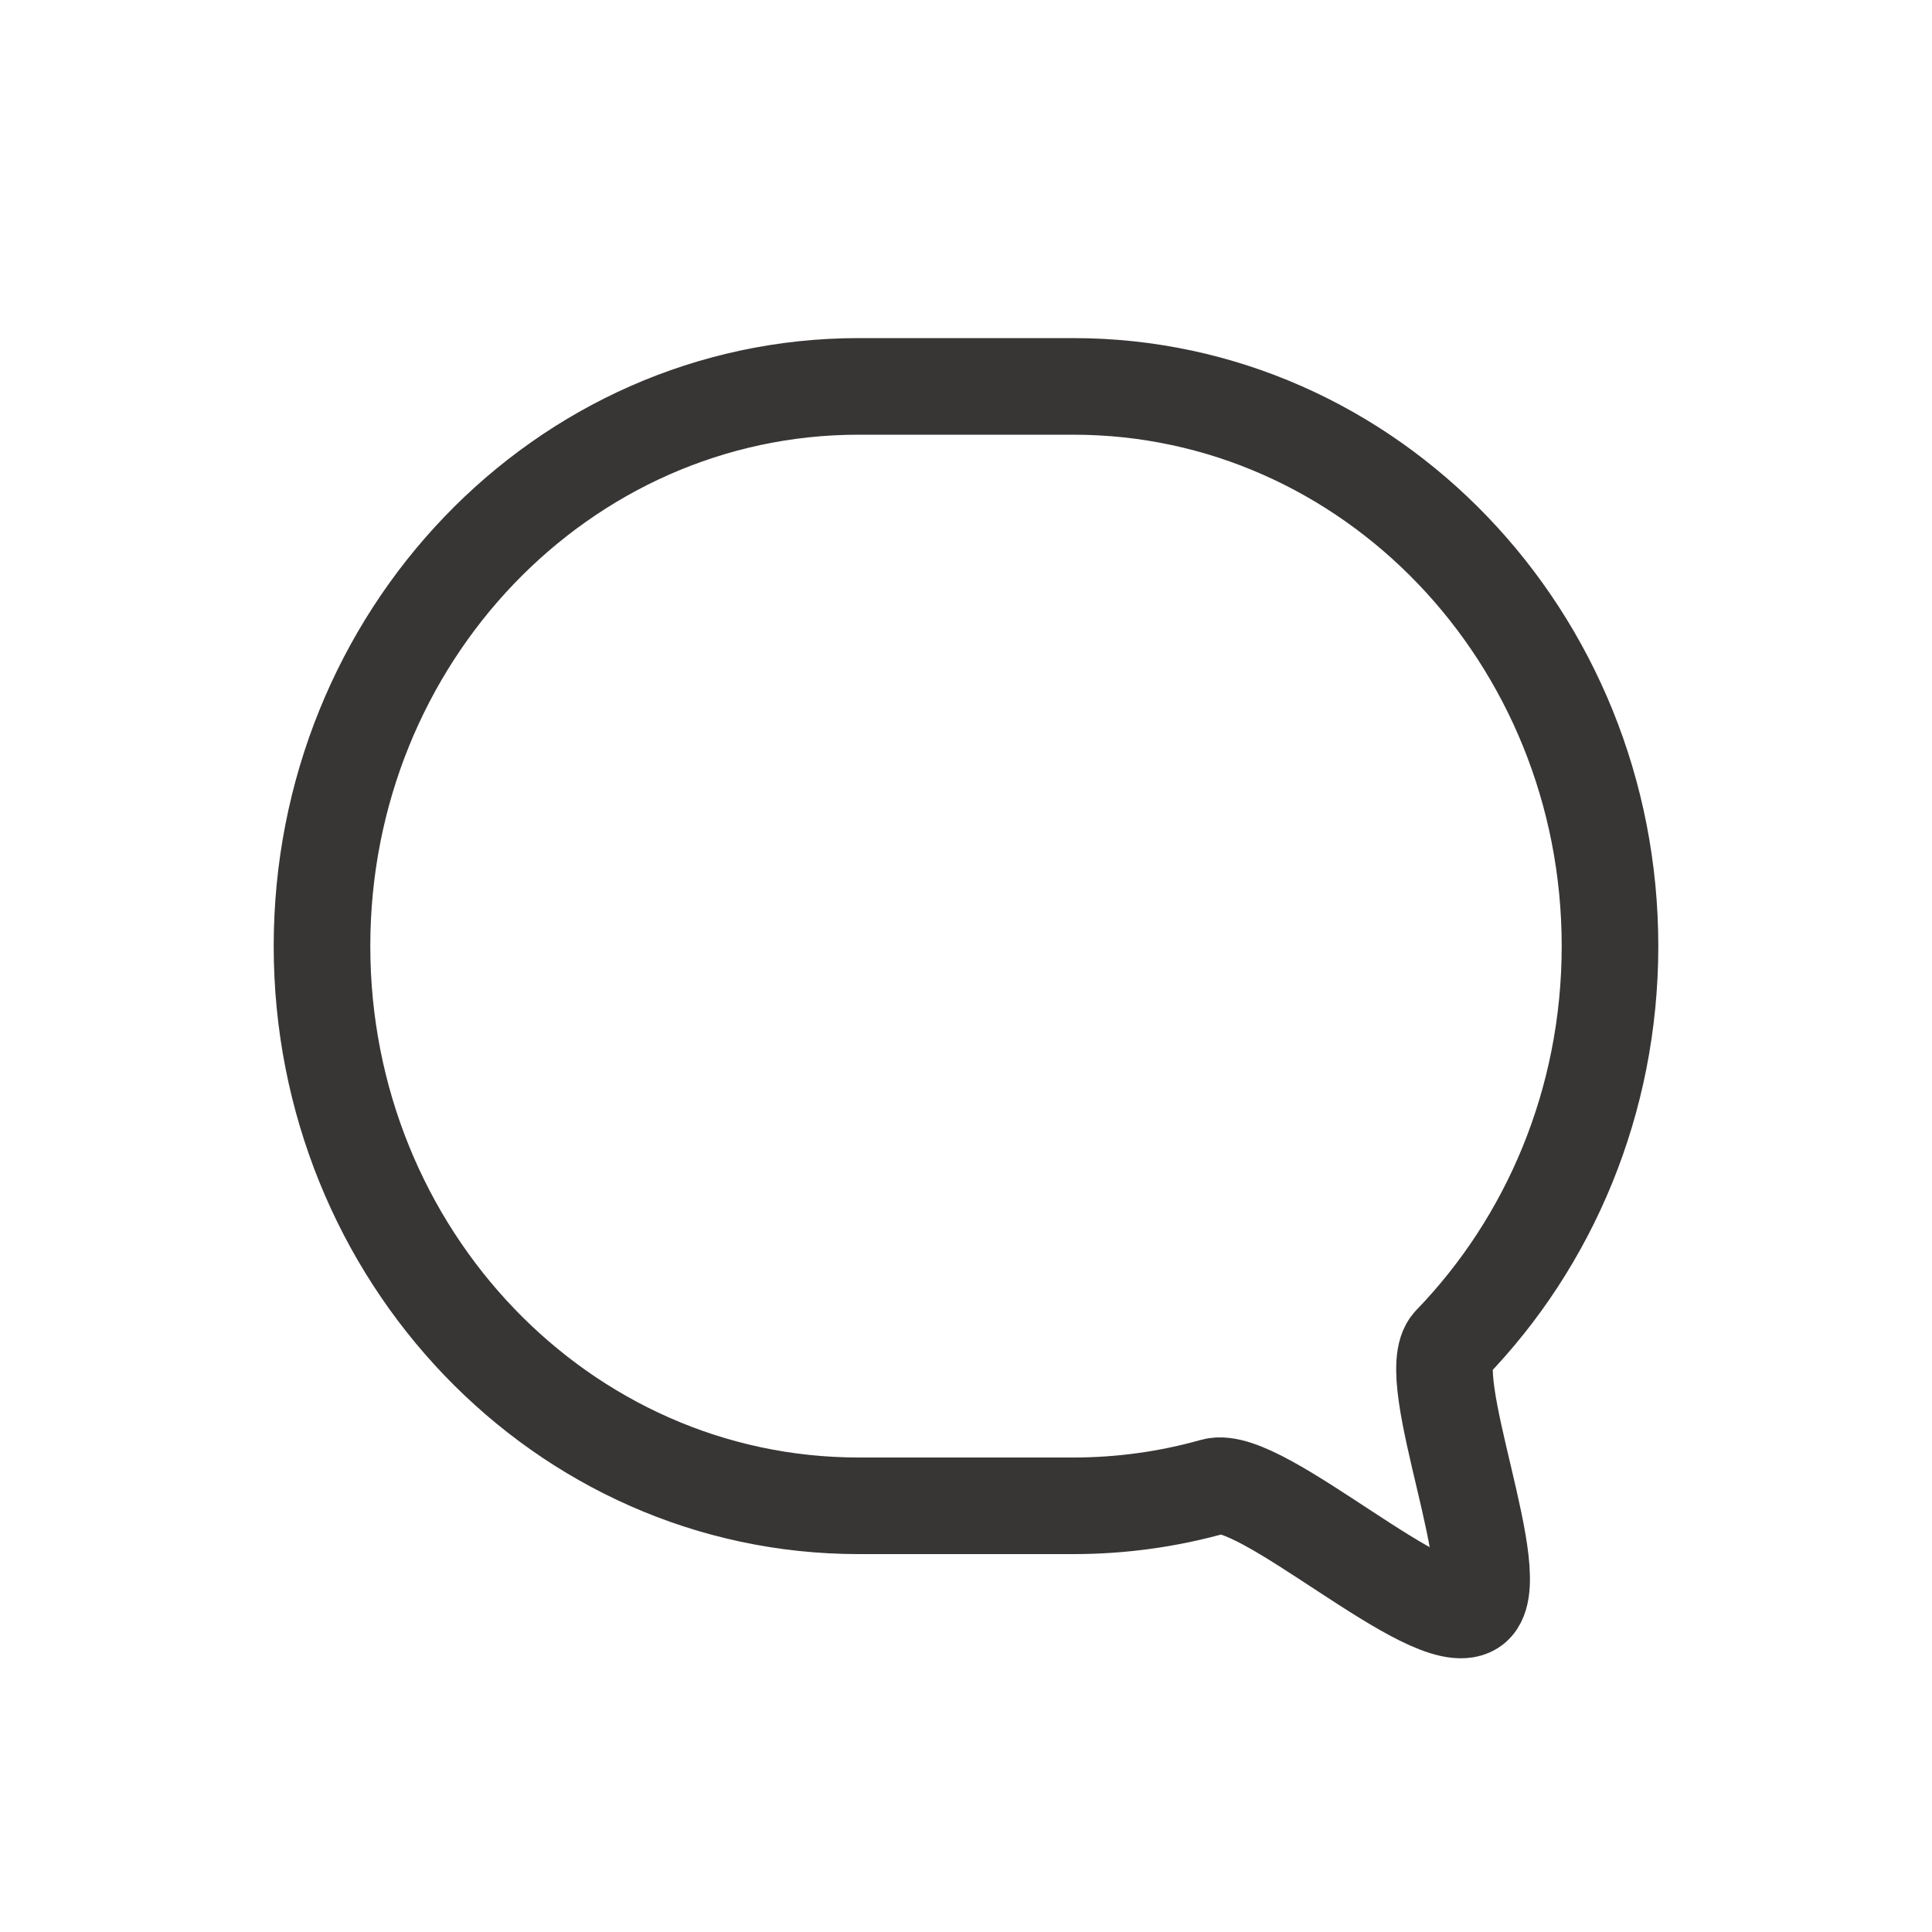 <svg xmlns="http://www.w3.org/2000/svg" width="30" height="30" viewBox="0 0 30 30">
    <g fill="none" fill-rule="evenodd">
        <g>
            <g>
                <path d="M0 0L30 0 30 30 0 30 0 0.251z" transform="translate(-76 -598) translate(76 598)"/>
                <path stroke="#383535" stroke-linecap="round" stroke-linejoin="round" stroke-width="1.5" d="M16.667 23.382h-3.334C8.73 23.382 5 19.49 5 14.691 5 9.891 8.73 6 13.333 6h3.334C21.269 6 25 9.891 25 14.691c0 2.413-.943 4.596-2.466 6.171-.485.502.916 3.729.325 4.095-.64.396-3.279-2.082-4.014-1.875-.695.196-1.425.3-2.178.3z" transform="translate(-76 -598) translate(76 598)"/>
            </g>
        </g>
    </g>
</svg>
